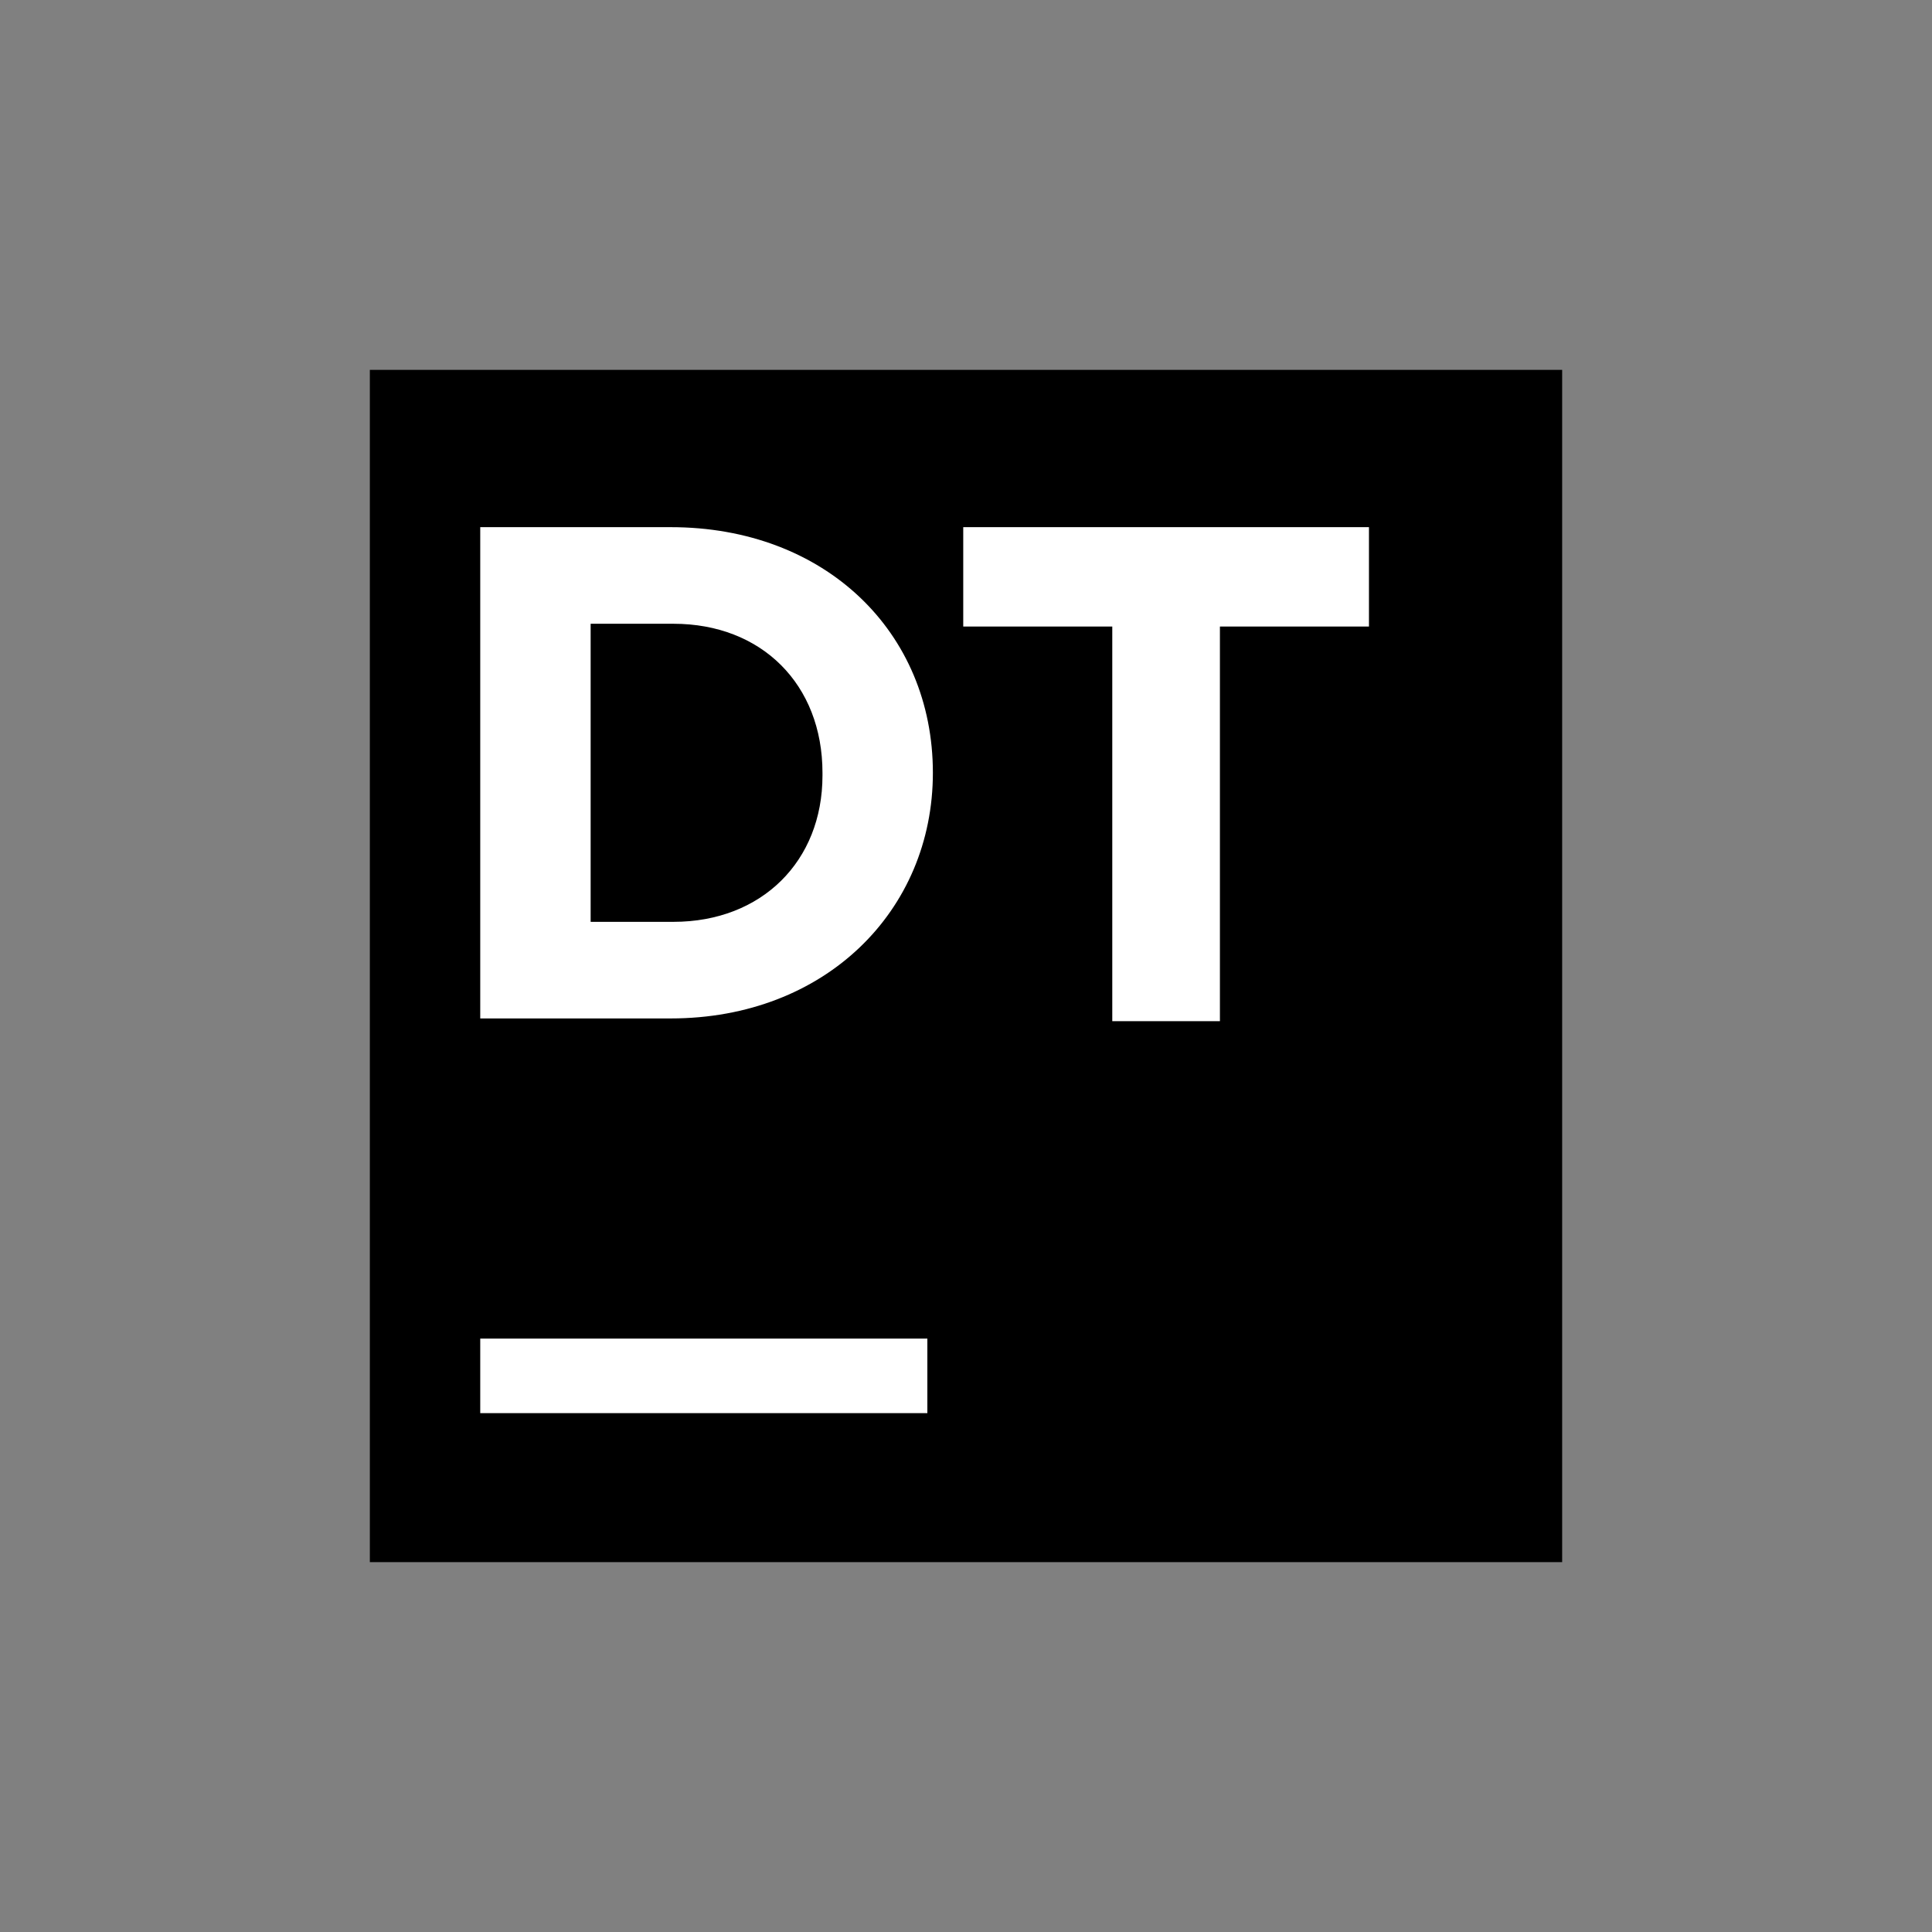 <?xml version="1.0" encoding="utf-8"?>
<!-- Generator: Adobe Illustrator 22.1.0, SVG Export Plug-In . SVG Version: 6.00 Build 0)  -->
<svg version="1.1" id="Layer_1" xmlns="http://www.w3.org/2000/svg" xmlns:xlink="http://www.w3.org/1999/xlink" x="0px" y="0px"
	 viewBox="0 0 70 70" style="enable-background:new 0 0 70 70;" xml:space="preserve">
<rect x="0" y="0" width="70" height="70" fill="#808080" stroke="none"/>
<style type="text/css">
	.st0{fill:#FFFFFF;}
</style>
<g>
	<path d="M13.4,13.4h43.2v43.2H13.4V13.4z"/>
	<path class="st0" d="M17.4,48.5h16.2v2.7H17.4V48.5z"/>
	<g>
		<path class="st0" d="M17.4,19.1h6.9c5.6,0,9.5,3.8,9.5,8.9l0,0c0,5-3.9,8.9-9.5,8.9h-6.9V19.1z M21.4,22.7v10.7h3
			c3.2,0,5.4-2.2,5.4-5.3V28c0-3.2-2.2-5.4-5.4-5.4h-3V22.7z"/>
		<path class="st0" d="M40.3,22.7h-5.4v-3.6h14.7v3.6h-5.4V37h-3.9V22.7z"/>
	</g>
</g>
</svg>
